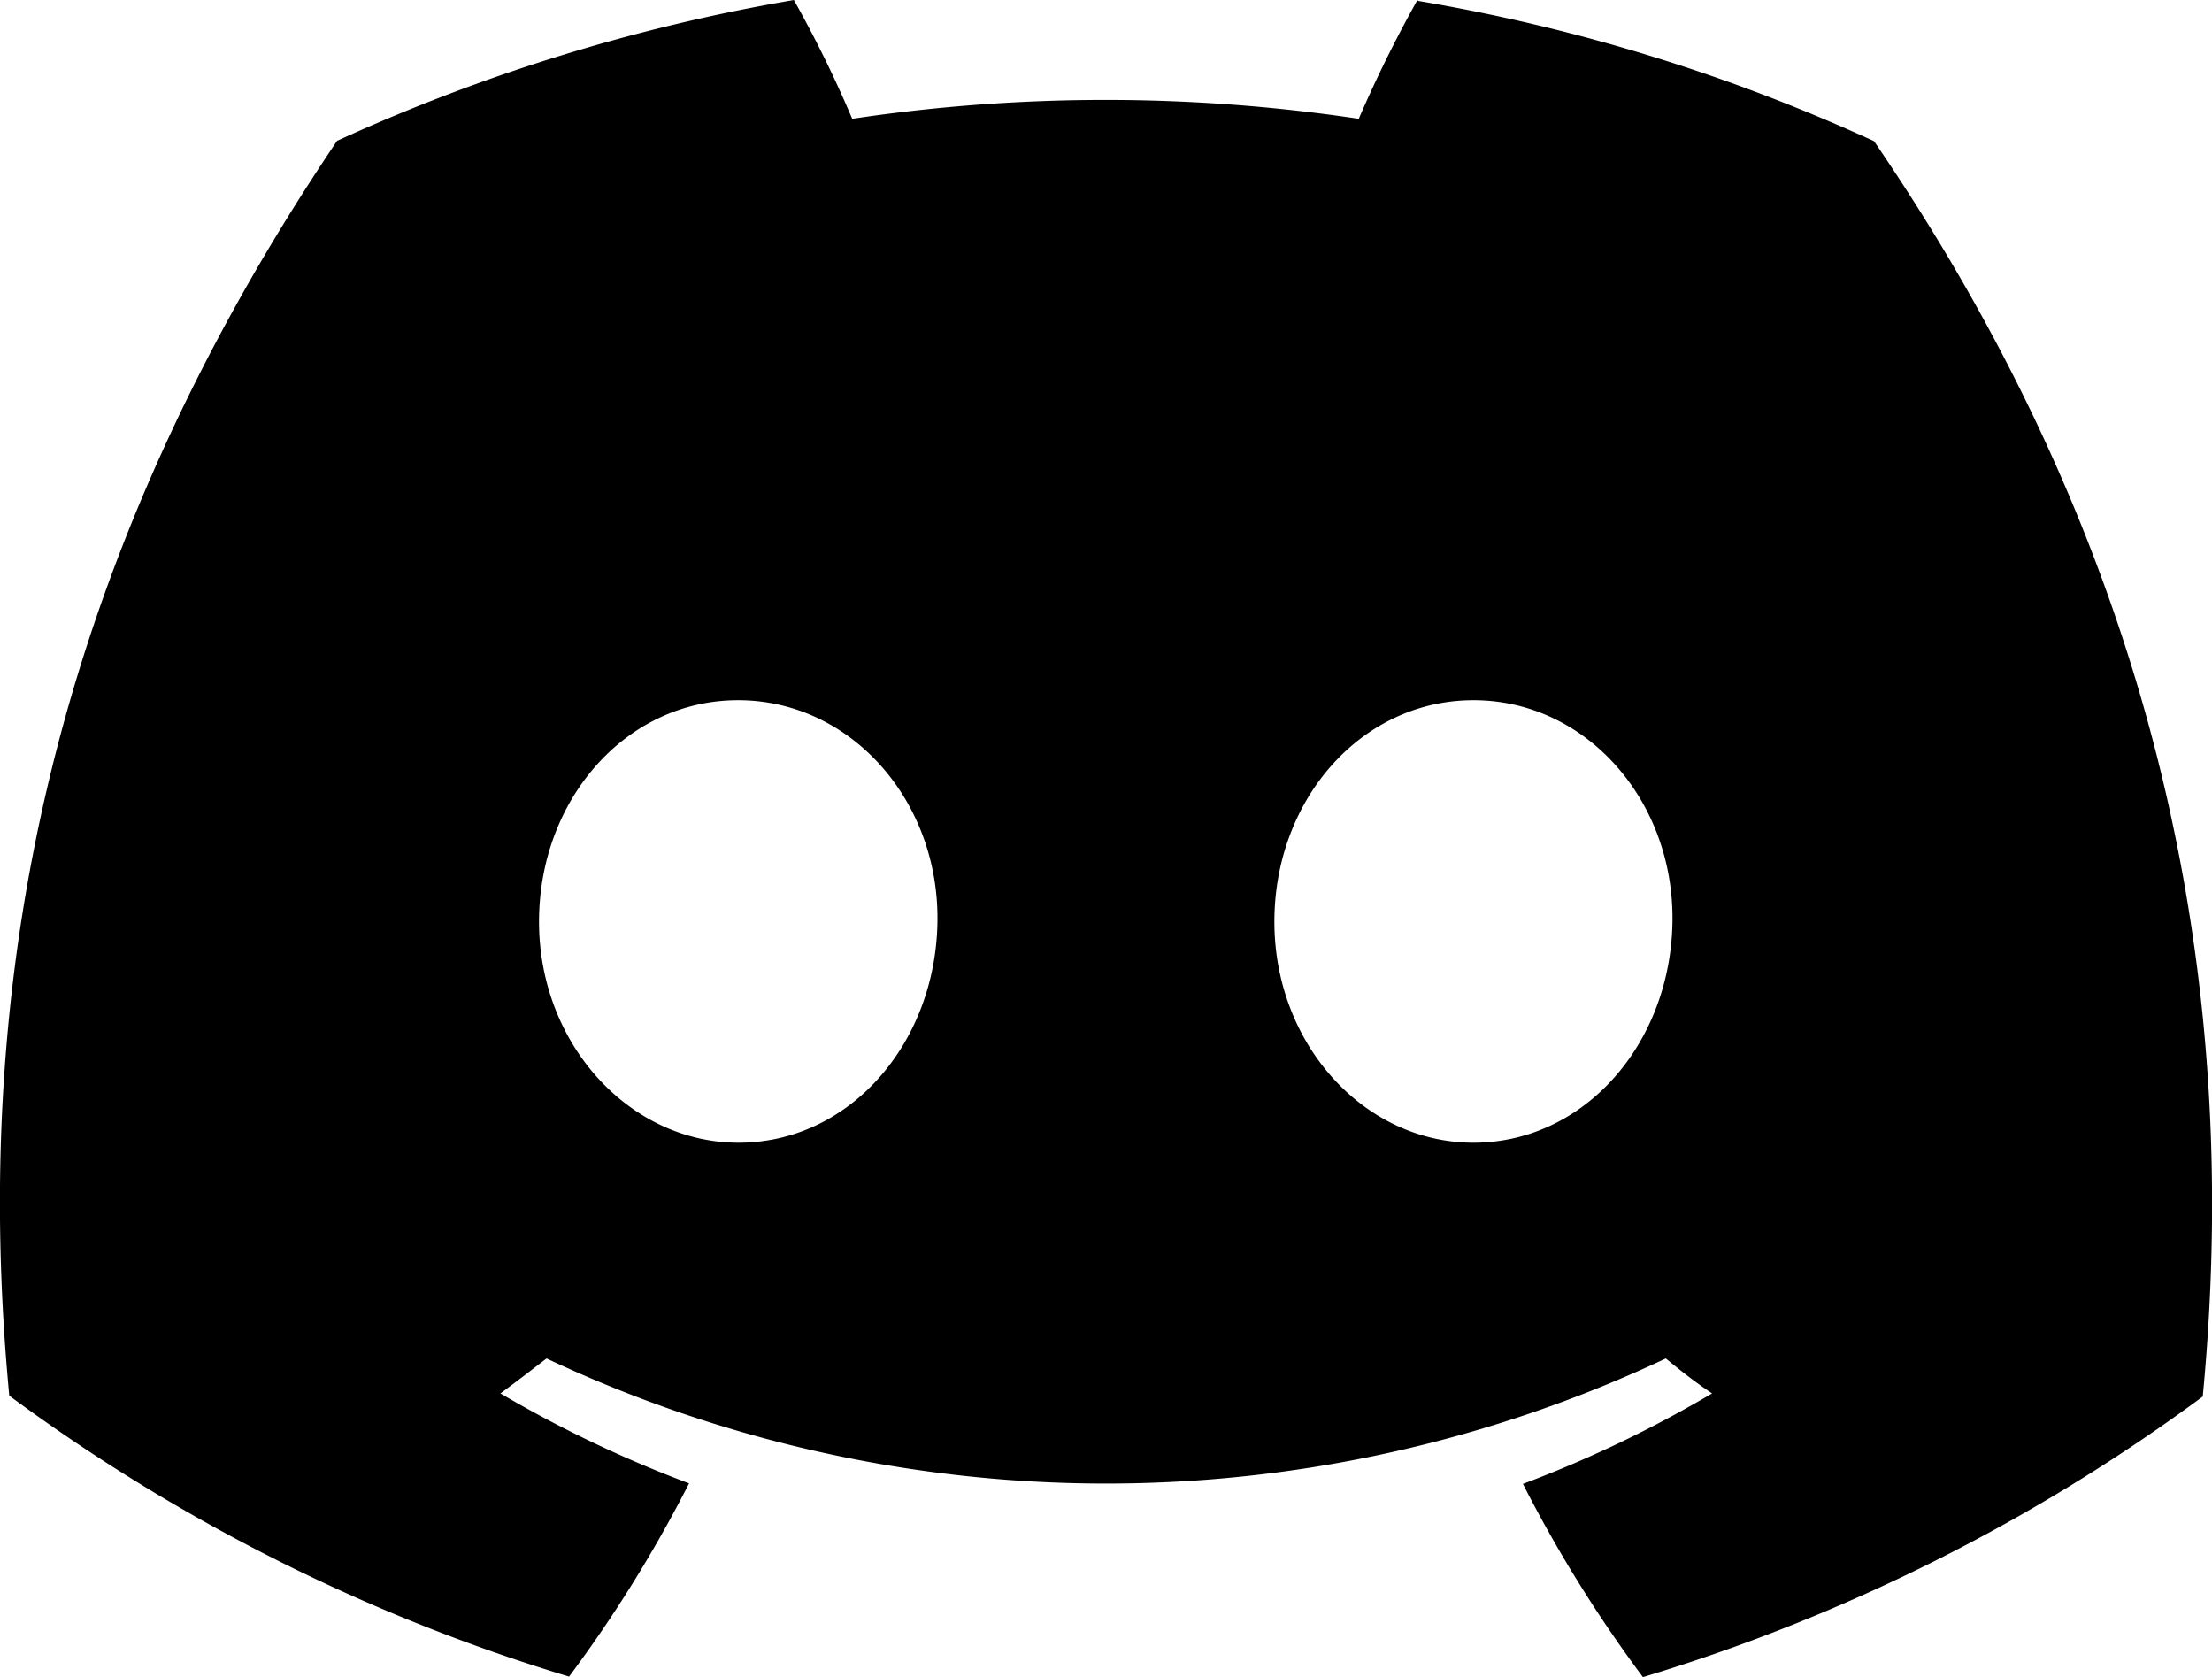 <svg xmlns="http://www.w3.org/2000/svg" viewBox="0 0 126.64 96"><path d="M81.15 0a73.74 73.74 0 0 0-3.36 6.8 97.87 97.87 0 0 0-29 0A67.87 67.87 0 0 0 45.45 0 105.55 105.55 0 0 0 19.3 8.06C2.78 32.53-1.7 56.37.53 79.89c9.67 7.14 20.5 12.6 32.05 16.08 2.6-3.48 4.9-7.2 6.87-11.06a69.45 69.45 0 0 1-10.8-5.15c.9-.66 1.78-1.34 2.64-2a75.26 75.26 0 0 0 64.08 0c.86.71 1.74 1.4 2.65 2a68.77 68.77 0 0 1-10.83 5.18A76.9 76.9 0 0 0 94.06 96a104.99 104.99 0 0 0 32.05-16.06c2.62-27.28-4.5-50.92-18.82-71.86A104.2 104.2 0 0 0 81.18.05L81.15 0ZM42.28 65.41c-6.24 0-11.42-5.65-11.42-12.65s4.98-12.68 11.4-12.68 11.51 5.71 11.41 12.68c-.1 6.97-5.03 12.65-11.39 12.65Zm42.08 0c-6.27 0-11.4-5.65-11.4-12.65s4.98-12.68 11.4-12.68 11.49 5.71 11.39 12.68c-.1 6.97-5.03 12.65-11.4 12.65Z"/></svg>
